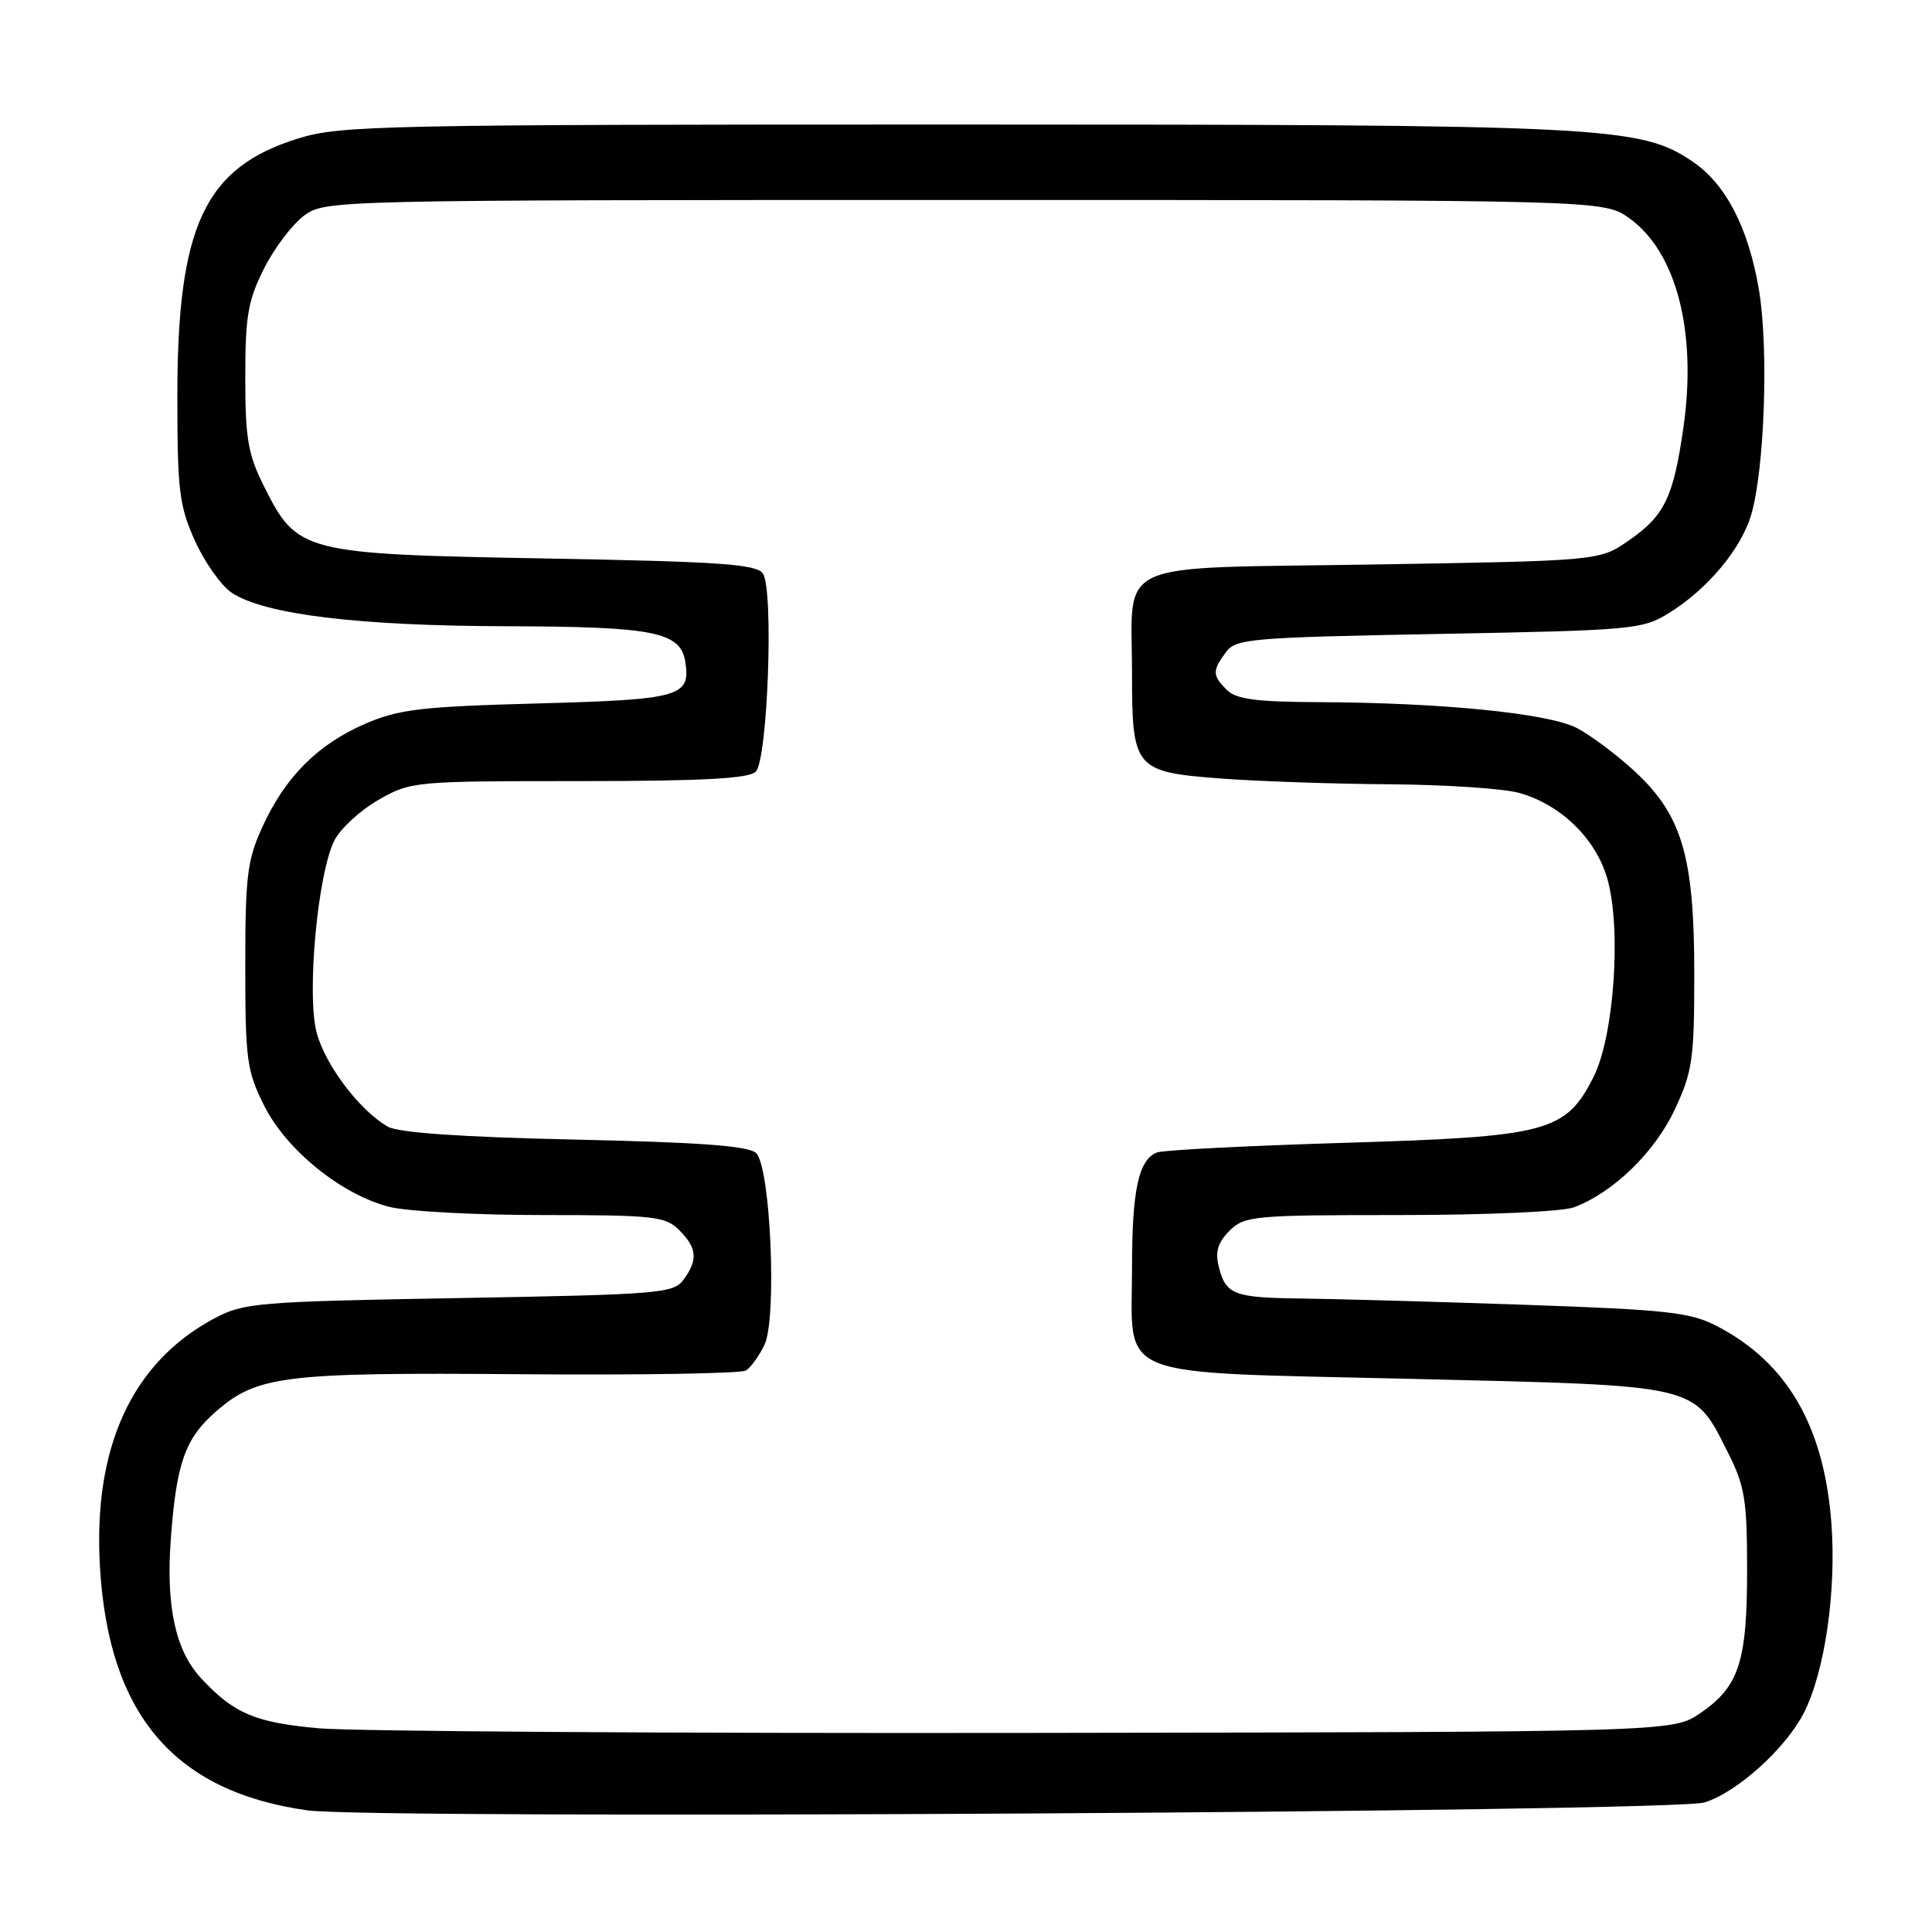 <?xml version="1.0" encoding="UTF-8" standalone="no"?>
<!DOCTYPE svg PUBLIC "-//W3C//DTD SVG 1.1//EN" "http://www.w3.org/Graphics/SVG/1.1/DTD/svg11.dtd" >
<svg xmlns="http://www.w3.org/2000/svg" xmlns:xlink="http://www.w3.org/1999/xlink" version="1.1" viewBox="0 0 256 256">
 <g >
 <path fill="currentColor"
d=" M 225.88 238.83 C 230.21 237.46 236.61 231.68 239.02 226.97 C 241.81 221.49 243.36 210.77 242.66 201.71 C 241.67 188.93 236.77 180.52 227.51 175.72 C 223.98 173.88 220.95 173.55 202.00 172.89 C 190.18 172.48 176.90 172.11 172.50 172.06 C 163.47 171.96 162.43 171.56 161.49 167.83 C 161.00 165.86 161.37 164.63 162.91 163.09 C 164.89 161.11 166.05 161.00 185.43 161.00 C 197.03 161.00 207.04 160.55 208.58 159.97 C 213.79 157.99 219.25 152.69 221.90 147.05 C 224.27 142.00 224.50 140.38 224.50 129.00 C 224.50 113.46 222.88 107.99 216.56 102.16 C 214.18 99.97 210.74 97.40 208.93 96.46 C 205.18 94.52 191.08 93.11 174.82 93.04 C 166.49 93.01 163.80 92.65 162.57 91.43 C 160.64 89.50 160.62 88.90 162.42 86.44 C 163.74 84.63 165.58 84.47 190.67 84.00 C 216.44 83.52 217.64 83.41 221.18 81.21 C 226.25 78.06 230.67 72.78 232.02 68.28 C 233.81 62.33 234.38 46.16 233.07 38.42 C 231.68 30.17 228.68 24.38 224.26 21.40 C 217.32 16.72 212.99 16.50 126.50 16.50 C 50.83 16.50 45.11 16.62 39.57 18.33 C 27.12 22.17 23.50 29.87 23.50 52.50 C 23.50 65.06 23.75 67.04 25.85 71.70 C 27.15 74.56 29.34 77.65 30.73 78.56 C 35.09 81.42 47.48 82.93 67.00 82.98 C 86.86 83.03 90.24 83.72 90.83 87.83 C 91.47 92.31 90.06 92.70 71.24 93.21 C 55.77 93.63 52.84 93.98 48.38 95.91 C 42.11 98.63 37.83 102.91 34.80 109.50 C 32.76 113.93 32.50 116.03 32.50 128.00 C 32.50 140.40 32.70 141.91 35.00 146.50 C 37.95 152.40 45.29 158.33 51.61 159.92 C 53.96 160.52 63.11 161.00 71.94 161.00 C 86.67 161.00 88.17 161.17 90.00 163.00 C 92.37 165.37 92.50 166.93 90.58 169.56 C 89.25 171.38 87.41 171.53 60.83 172.00 C 34.04 172.47 32.28 172.62 28.37 174.71 C 17.46 180.55 12.29 191.82 13.25 207.72 C 14.42 227.24 23.11 237.40 40.72 239.88 C 49.48 241.11 221.77 240.13 225.88 238.83 Z  M 42.29 229.01 C 33.79 228.25 30.99 227.06 26.63 222.36 C 23.25 218.72 21.98 212.84 22.63 203.97 C 23.37 193.88 24.51 190.64 28.55 187.09 C 34.04 182.27 37.50 181.84 68.95 182.09 C 84.75 182.22 98.20 182.00 98.84 181.60 C 99.49 181.20 100.59 179.66 101.30 178.19 C 102.97 174.68 102.11 154.70 100.20 152.80 C 99.25 151.84 92.90 151.37 76.20 151.00 C 61.11 150.67 52.79 150.09 51.39 149.29 C 47.67 147.16 43.12 141.16 41.97 136.87 C 40.60 131.81 42.10 115.64 44.33 111.32 C 45.14 109.76 47.76 107.36 50.15 105.99 C 54.43 103.54 54.88 103.50 76.70 103.50 C 93.08 103.50 99.23 103.17 100.14 102.25 C 101.73 100.67 102.54 78.15 101.09 76.00 C 100.24 74.75 95.48 74.42 72.29 74.00 C 40.09 73.42 39.40 73.24 35.00 64.48 C 32.86 60.22 32.50 58.13 32.50 50.00 C 32.50 41.85 32.86 39.80 35.00 35.55 C 36.38 32.83 38.77 29.68 40.32 28.55 C 43.12 26.52 44.02 26.50 127.82 26.50 C 212.50 26.50 212.50 26.50 215.88 28.91 C 222.14 33.37 224.88 43.99 223.06 56.67 C 221.73 65.92 220.56 68.34 215.82 71.62 C 211.94 74.31 211.94 74.31 181.89 74.80 C 146.88 75.36 150.00 73.93 150.00 89.37 C 150.00 101.83 150.39 102.29 161.66 103.15 C 166.52 103.52 176.57 103.87 184.00 103.92 C 191.43 103.97 199.20 104.48 201.28 105.06 C 206.83 106.60 211.51 111.17 213.00 116.51 C 214.87 123.19 213.86 137.40 211.13 142.75 C 207.42 150.01 205.11 150.62 178.16 151.43 C 165.32 151.82 154.15 152.39 153.33 152.70 C 150.87 153.65 150.00 157.63 150.00 167.95 C 150.00 182.99 146.87 181.75 187.19 182.71 C 225.58 183.63 224.34 183.33 229.00 192.55 C 231.19 196.89 231.50 198.79 231.50 208.00 C 231.50 220.22 230.43 223.49 225.30 227.00 C 221.65 229.50 221.65 229.50 136.07 229.62 C 89.01 229.69 46.80 229.41 42.29 229.01 Z "/>
</g>
</svg>